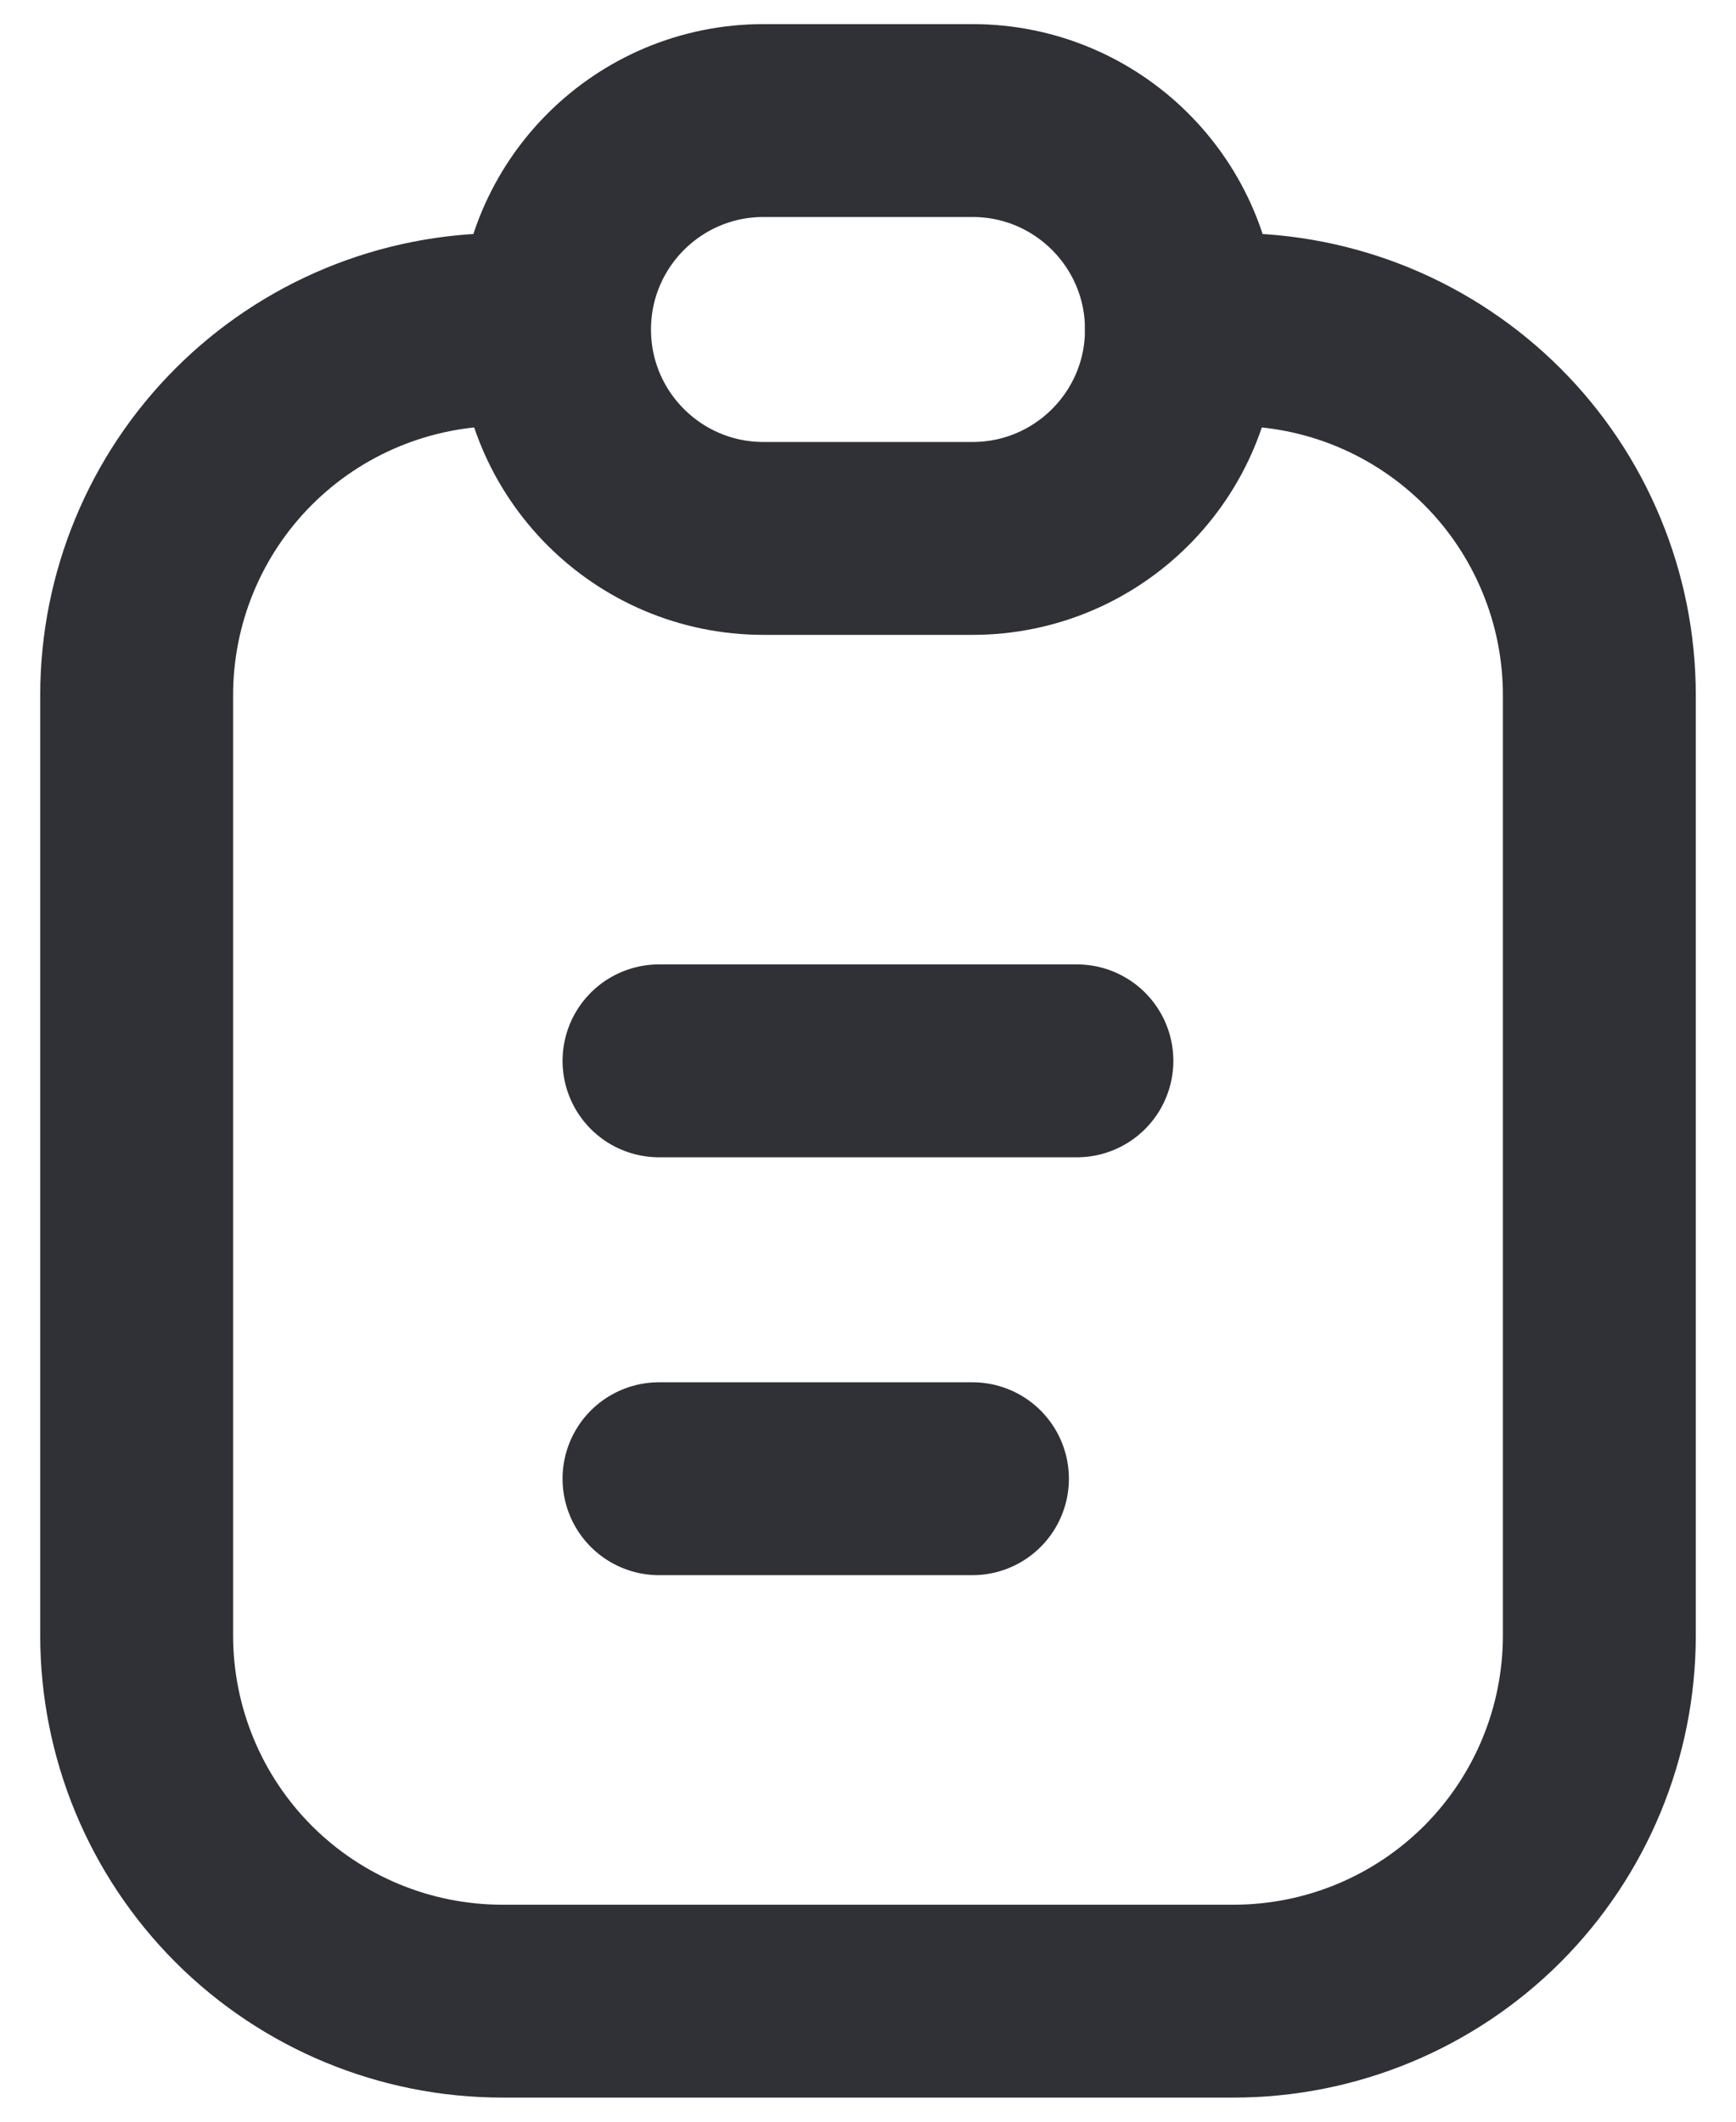 <svg width="18" height="22" viewBox="0 0 18 22" fill="none" xmlns="http://www.w3.org/2000/svg">
<path d="M12.25 3.417H12.791C13.289 3.417 13.783 3.515 14.242 3.705C14.703 3.896 15.12 4.175 15.473 4.527C15.825 4.879 16.104 5.297 16.294 5.757C16.485 6.217 16.583 6.71 16.583 7.208V16.958C16.583 17.964 16.184 18.928 15.473 19.64C14.761 20.351 13.797 20.75 12.791 20.75H5.208C4.203 20.75 3.238 20.351 2.527 19.64C1.816 18.928 1.417 17.964 1.417 16.958V7.208C1.417 6.203 1.816 5.238 2.527 4.527C3.238 3.816 4.203 3.417 5.208 3.417H5.696" stroke="#303037" stroke-width="2" stroke-linecap="round" stroke-linejoin="round"/>
<path d="M6.833 11H11.166" stroke="#303037" stroke-width="2" stroke-linecap="round" stroke-linejoin="round"/>
<path d="M6.833 15.333H10.083" stroke="#303037" stroke-width="2" stroke-linecap="round" stroke-linejoin="round"/>
<path d="M10.083 1.25H7.917C6.72 1.25 5.75 2.22 5.75 3.417C5.75 4.613 6.72 5.583 7.917 5.583H10.083C11.28 5.583 12.25 4.613 12.25 3.417C12.25 2.22 11.28 1.25 10.083 1.25Z" stroke="#303037" stroke-width="2" stroke-linecap="round" stroke-linejoin="round"/>
</svg>
